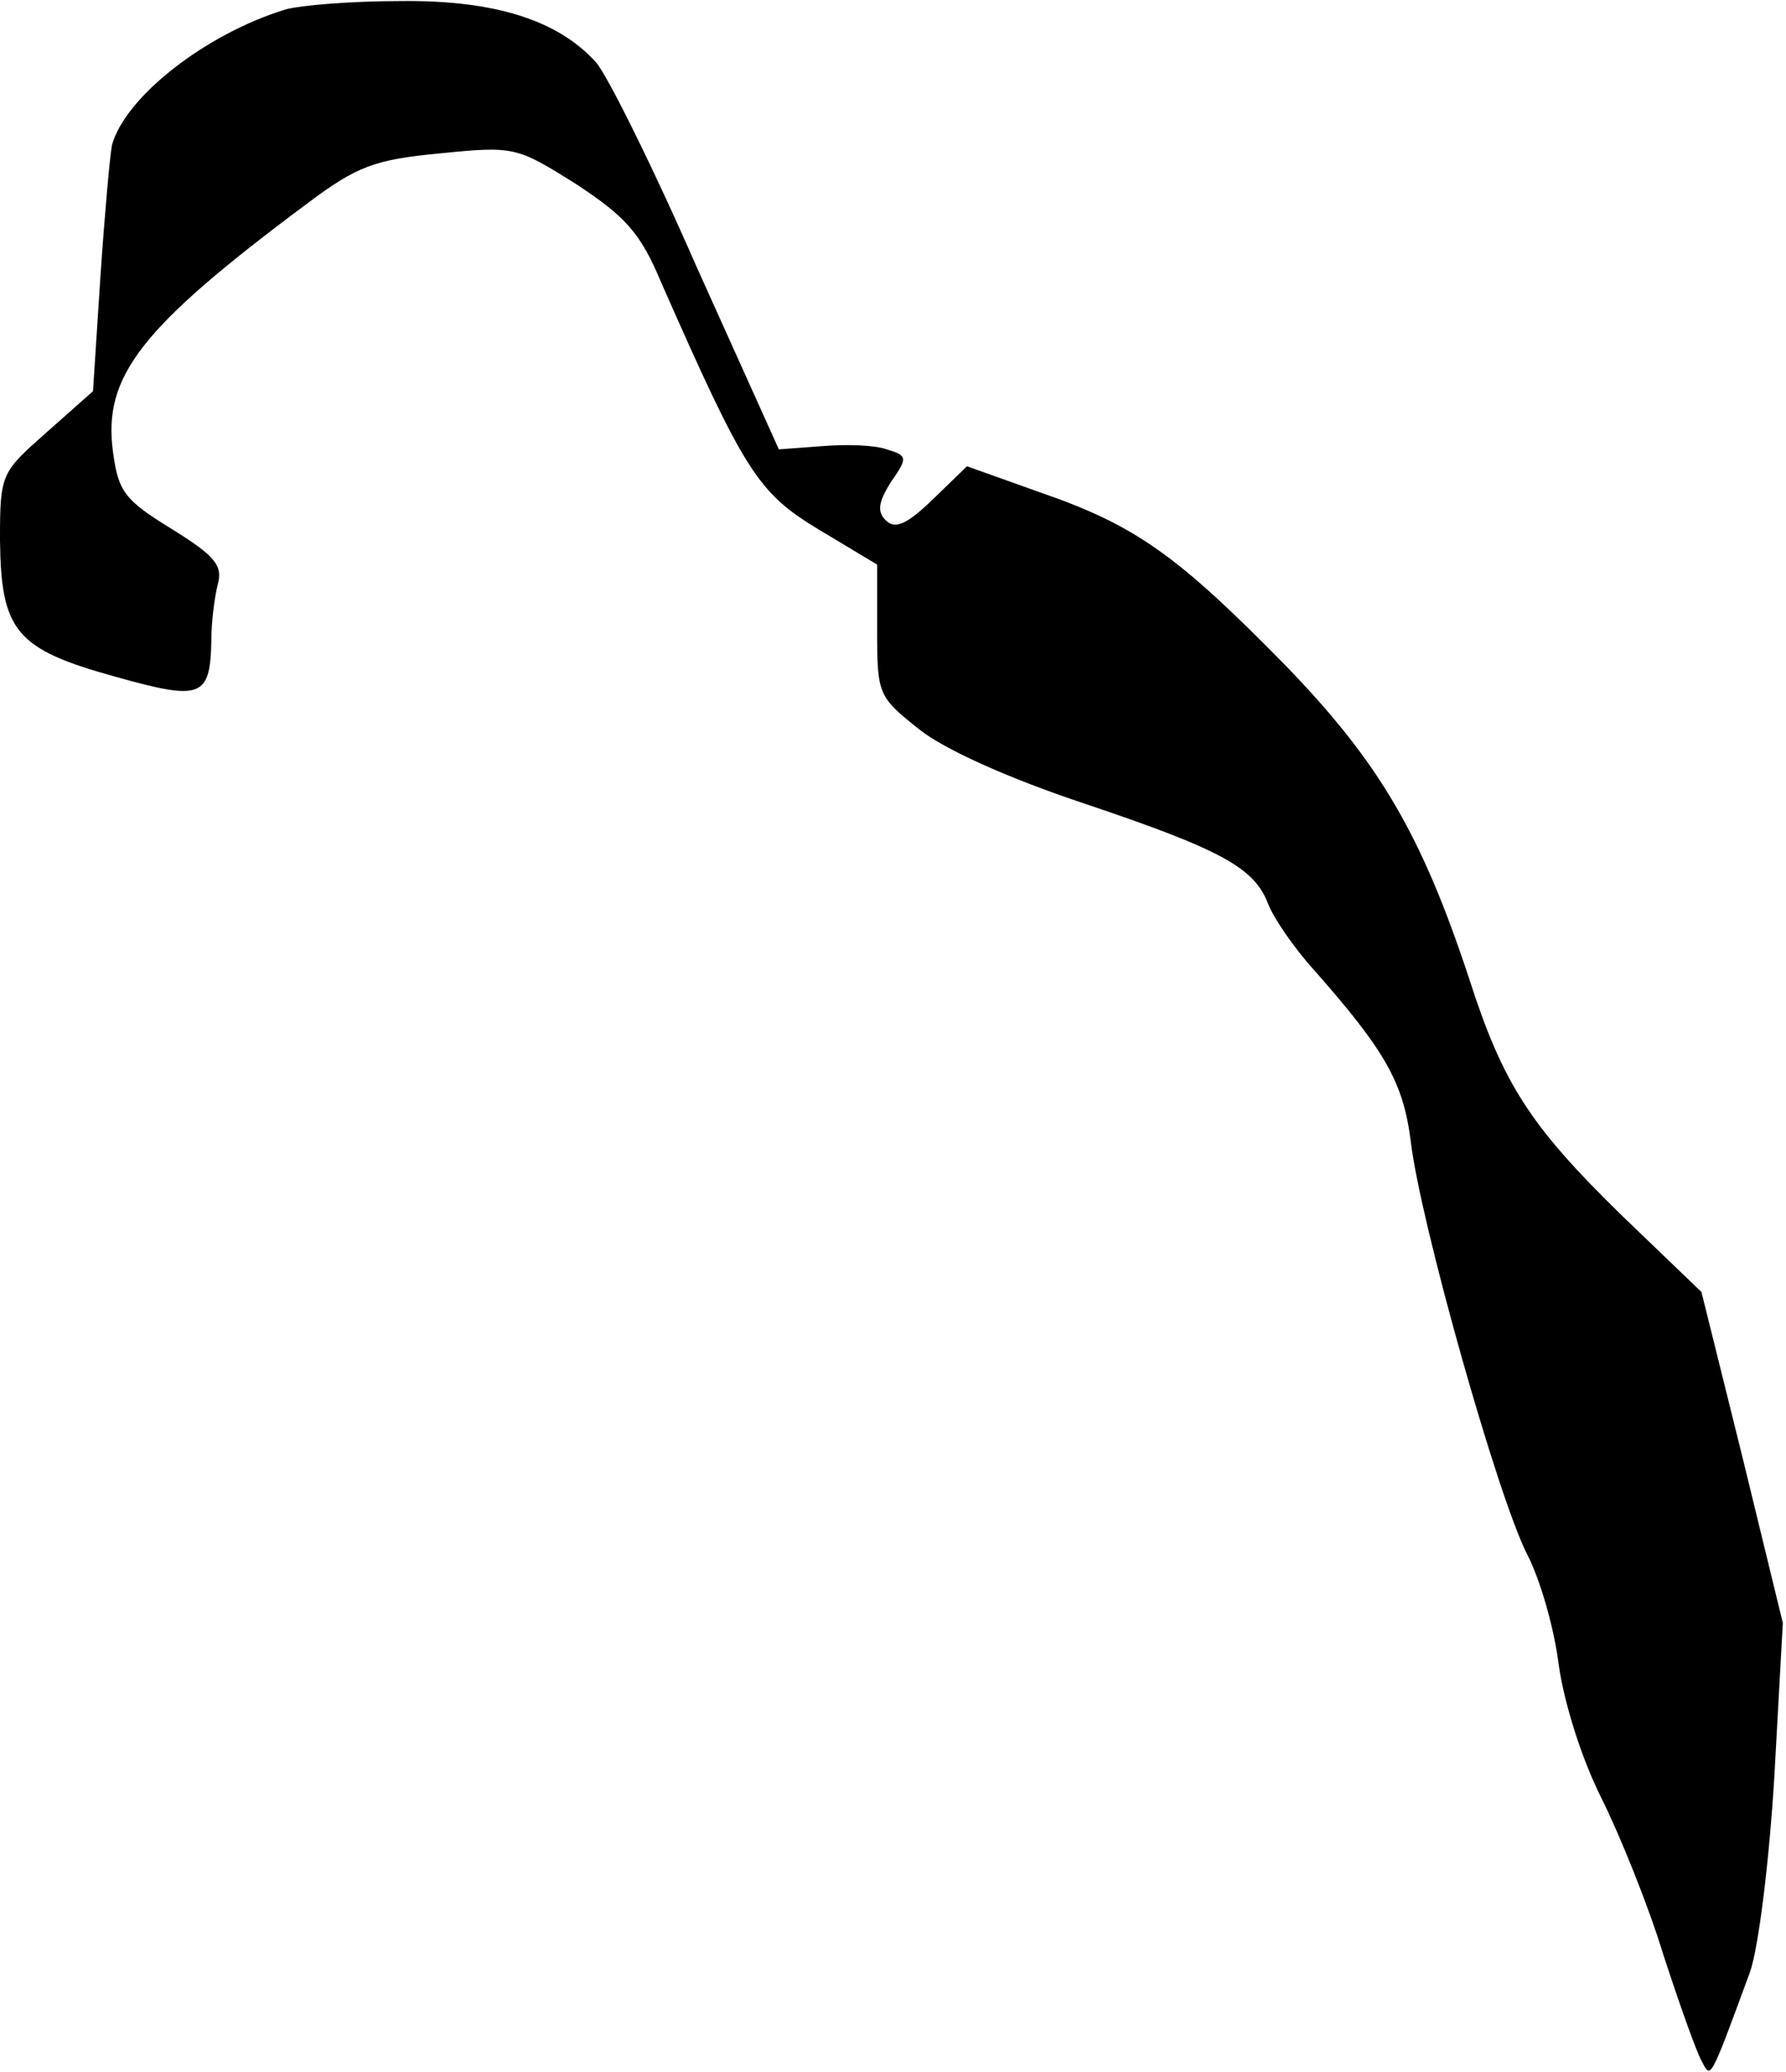 <?xml version="1.0" standalone="no"?>
<!DOCTYPE svg PUBLIC "-//W3C//DTD SVG 20010904//EN"
 "http://www.w3.org/TR/2001/REC-SVG-20010904/DTD/svg10.dtd">
<svg version="1.0" xmlns="http://www.w3.org/2000/svg"
 width="169pt" height="196pt" viewBox="0 0 169 196"
 preserveAspectRatio="xMidYMid meet">
<g transform="translate(0,196) scale(0.1,-0.1)"
fill="#000000" stroke="none">
<path fill="#000000" stroke="none" d="M270 1951 c-75 -23 -151 -82 -164 -128
-2 -10 -7 -66 -11 -125 l-7 -108 -44 -39 c-43 -38 -44 -39 -44 -102 1 -86 15
-103 109 -129 82 -23 90 -20 91 35 0 17 3 40 6 52 5 18 -2 27 -44 53 -44 27
-50 35 -55 72 -10 72 26 118 183 235 48 36 64 42 127 48 70 7 72 6 128 -29 47
-31 61 -46 81 -94 79 -179 91 -198 149 -233 l55 -33 0 -62 c0 -61 1 -63 40
-94 24 -19 84 -46 156 -70 131 -44 161 -61 174 -95 5 -13 24 -41 43 -62 68
-77 85 -107 92 -163 9 -76 82 -335 110 -390 13 -25 26 -72 30 -105 5 -35 21
-87 40 -125 18 -36 45 -103 59 -149 15 -46 31 -91 36 -100 9 -17 7 -22 46 84
8 23 18 103 23 185 l8 145 -38 156 -39 157 -76 73 c-86 84 -112 124 -144 224
-45 136 -85 204 -173 295 -102 104 -142 133 -232 164 l-70 25 -33 -32 c-24
-23 -35 -28 -44 -19 -8 8 -7 17 5 36 16 23 16 25 -4 31 -11 4 -38 5 -61 3
l-41 -3 -78 173 c-42 96 -85 182 -95 193 -36 40 -96 59 -185 58 -46 0 -95 -4
-109 -8z"/>
</g>
</svg>

